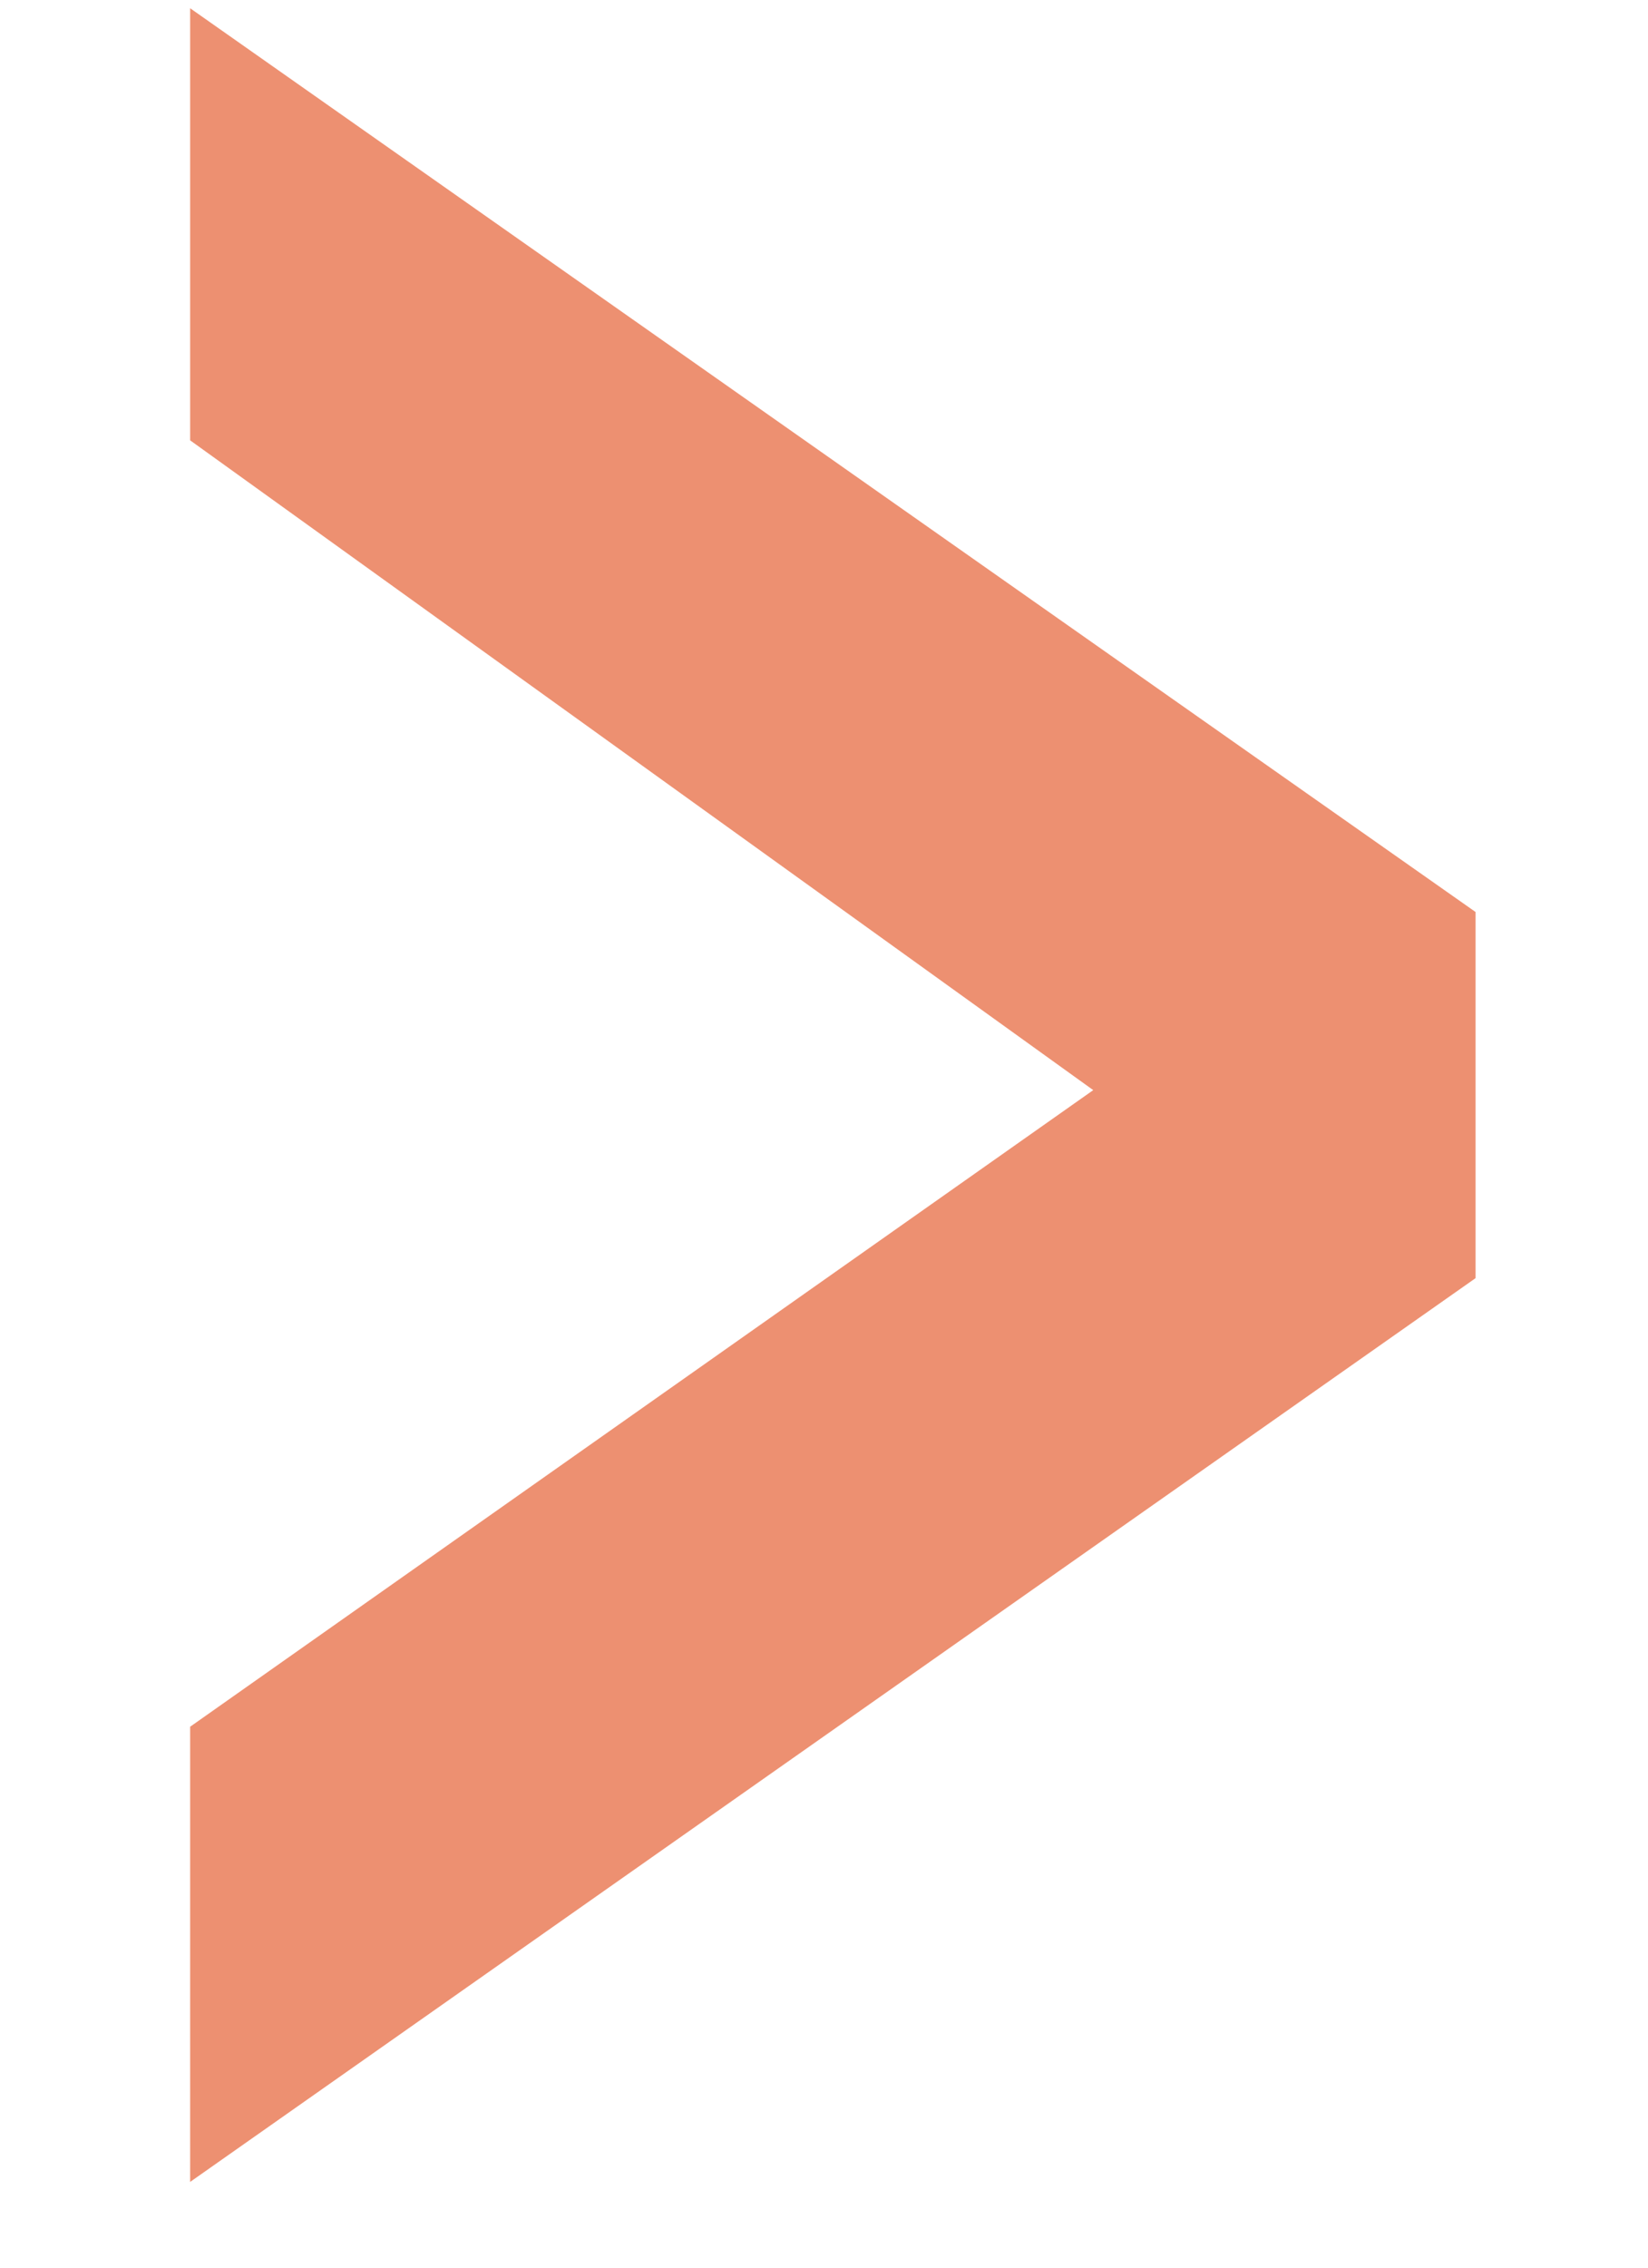 <svg width="8" height="11" viewBox="0 0 8 11" fill="none" xmlns="http://www.w3.org/2000/svg">
<path d="M0.923 8.376V10.584L7.163 6.2V4.424L0.923 0.04V2.136L5.307 5.288L0.923 8.376Z" fill="#ED9071"/>
</svg>
